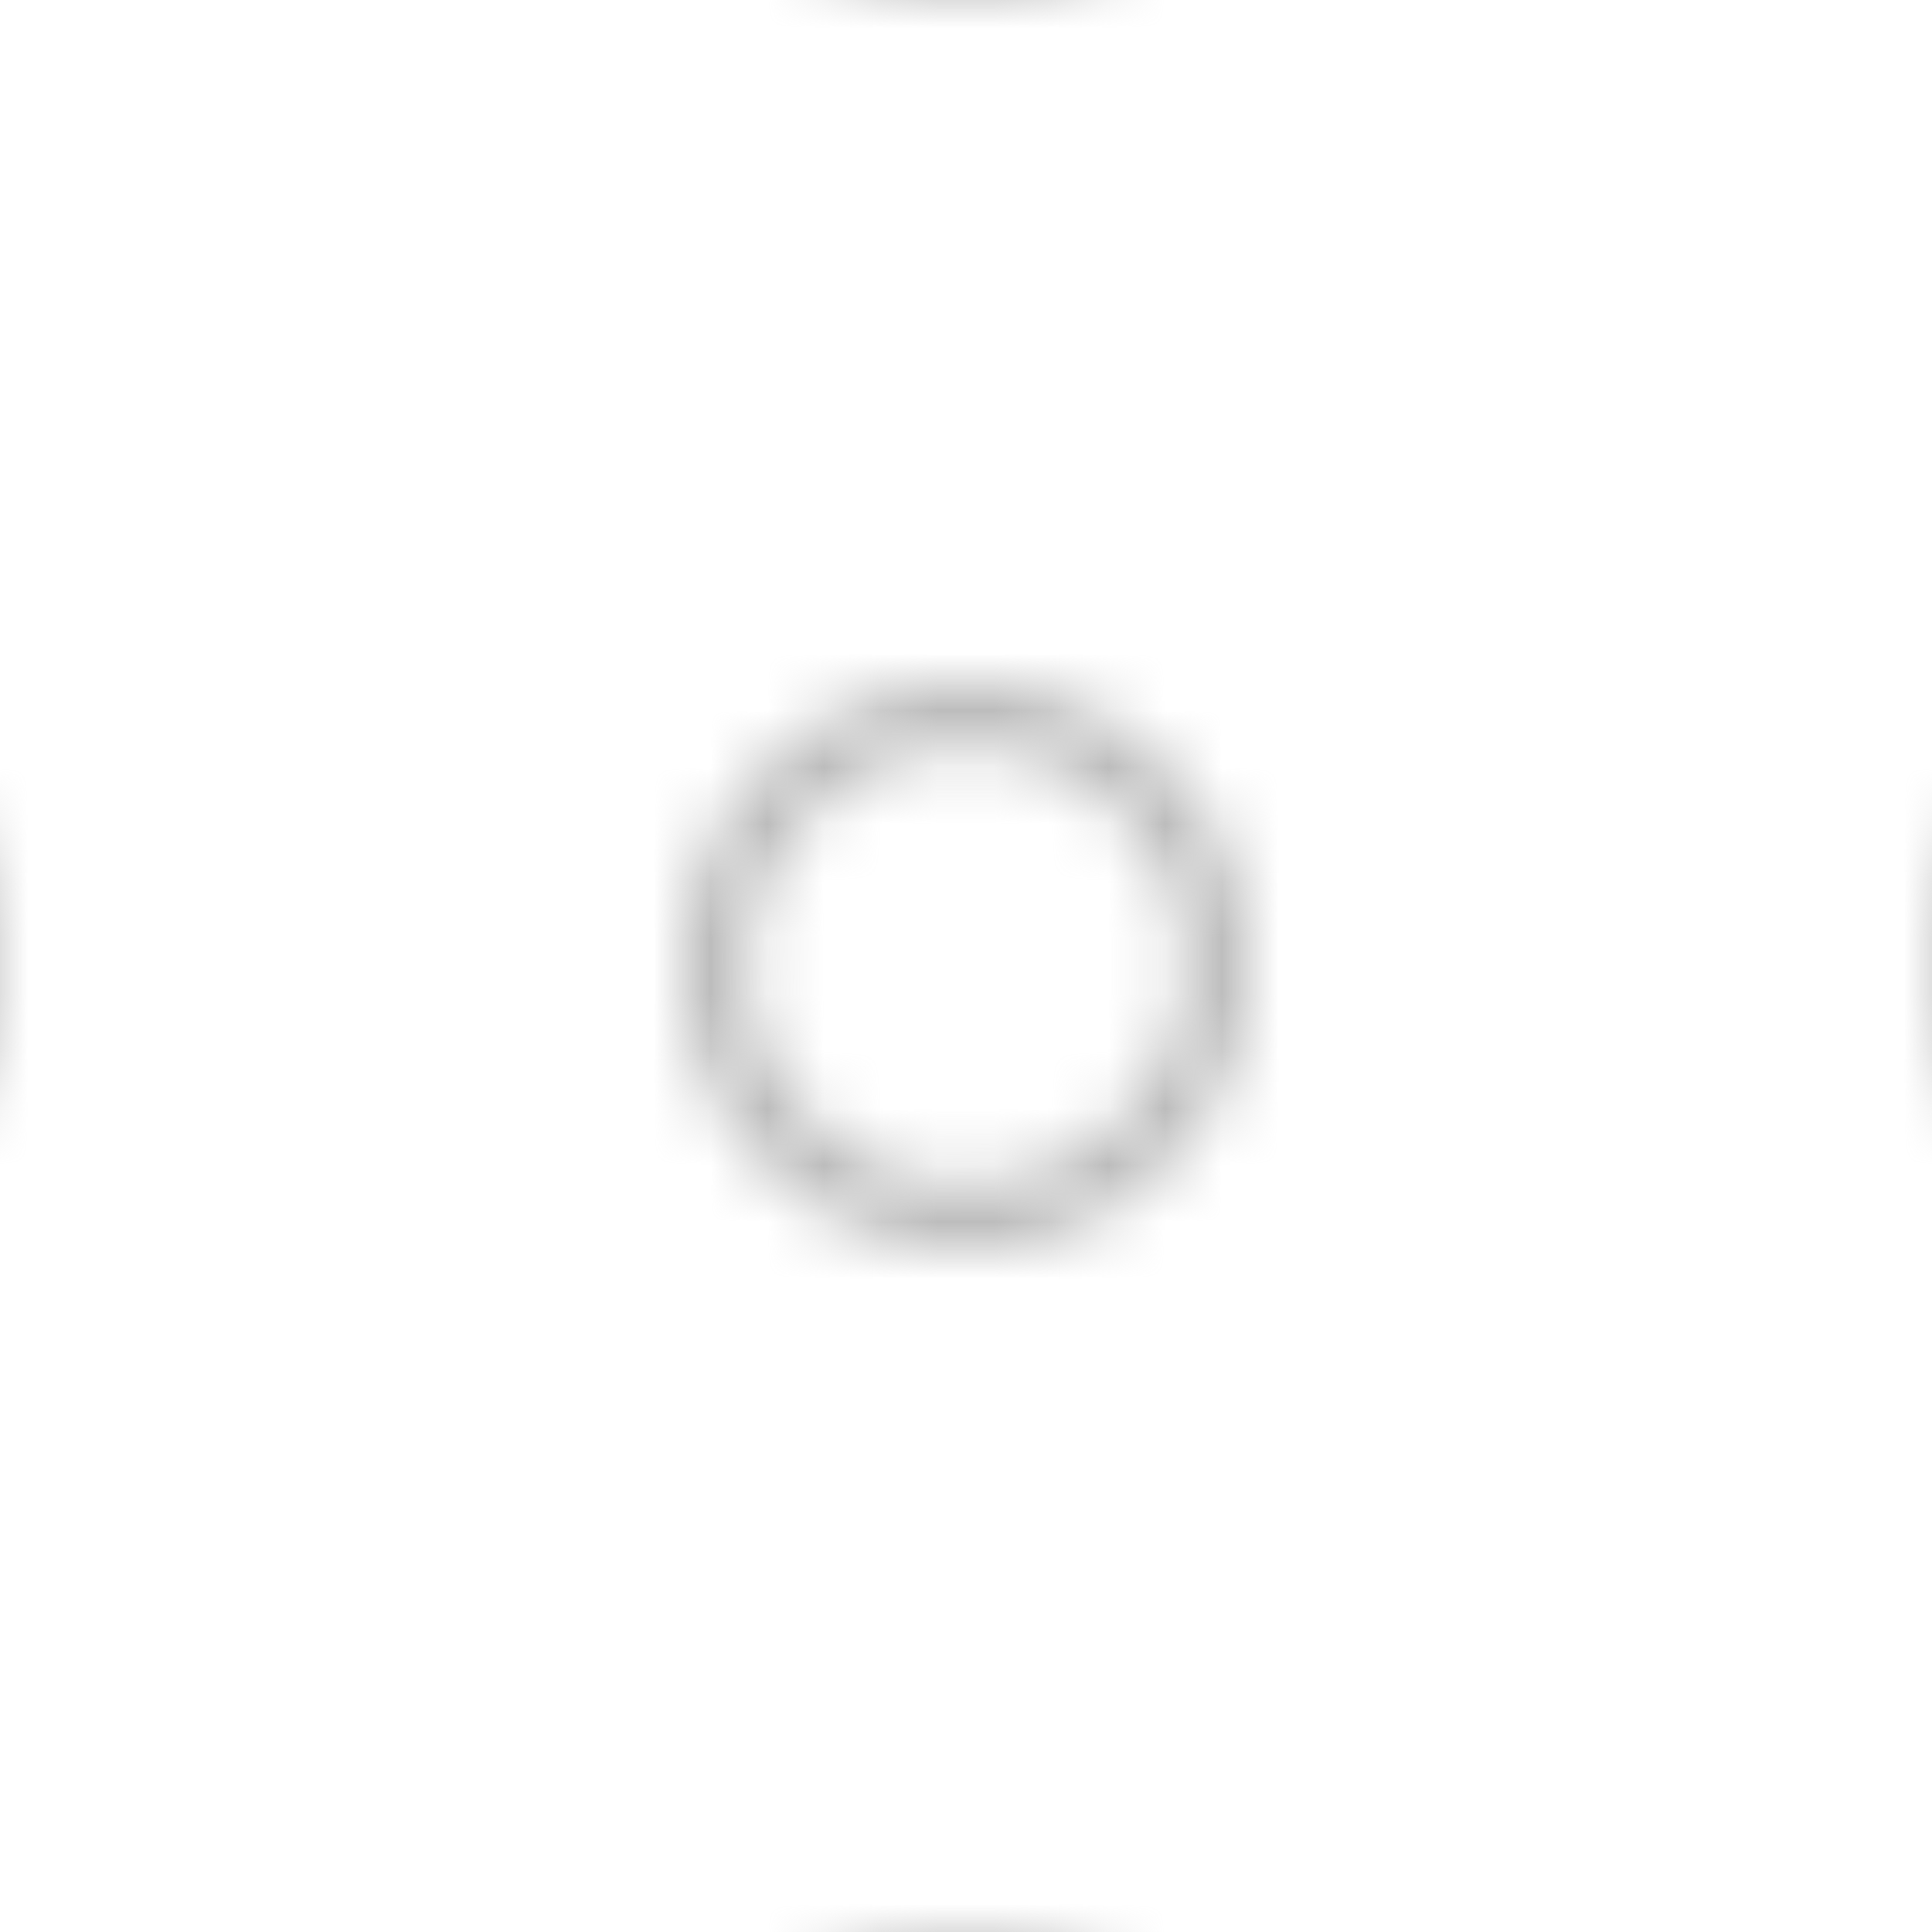<svg id="10015.io" viewBox="0 0 34 34" xmlns="http://www.w3.org/2000/svg">
    <defs>
        <pattern id="svg-pattern" x="0" y="0" width="22" height="22" patternUnits="userSpaceOnUse"
                 patternTransform="translate(12, 12) rotate(0) skewX(0)">
            <svg width="10" height="10" viewBox="0 0 100 100">
                <g fill="#bababa" opacity="1" data-darkreader-inline-fill="" style="--darkreader-inline-fill: #d3cfc9;">
                    <path fill-rule="evenodd" clip-rule="evenodd"
                          d="M88.372 50C88.372 71.192 71.192 88.372 50 88.372C28.808 88.372 11.628 71.192 11.628 50C11.628 28.808 28.808 11.628 50 11.628C71.192 11.628 88.372 28.808 88.372 50ZM100 50C100 77.614 77.614 100 50 100C22.386 100 0 77.614 0 50C0 22.386 22.386 0 50 0C77.614 0 100 22.386 100 50Z"></path>
                </g>
            </svg>
        </pattern>
    </defs>
    <rect x="0" y="0" width="100%" height="100%" fill="#ffffff" data-darkreader-inline-fill="" style="--darkreader-inline-fill: #181a1b;"></rect>
    <rect x="0" y="0" width="100%" height="100%" fill="url(#svg-pattern)"></rect>
</svg>